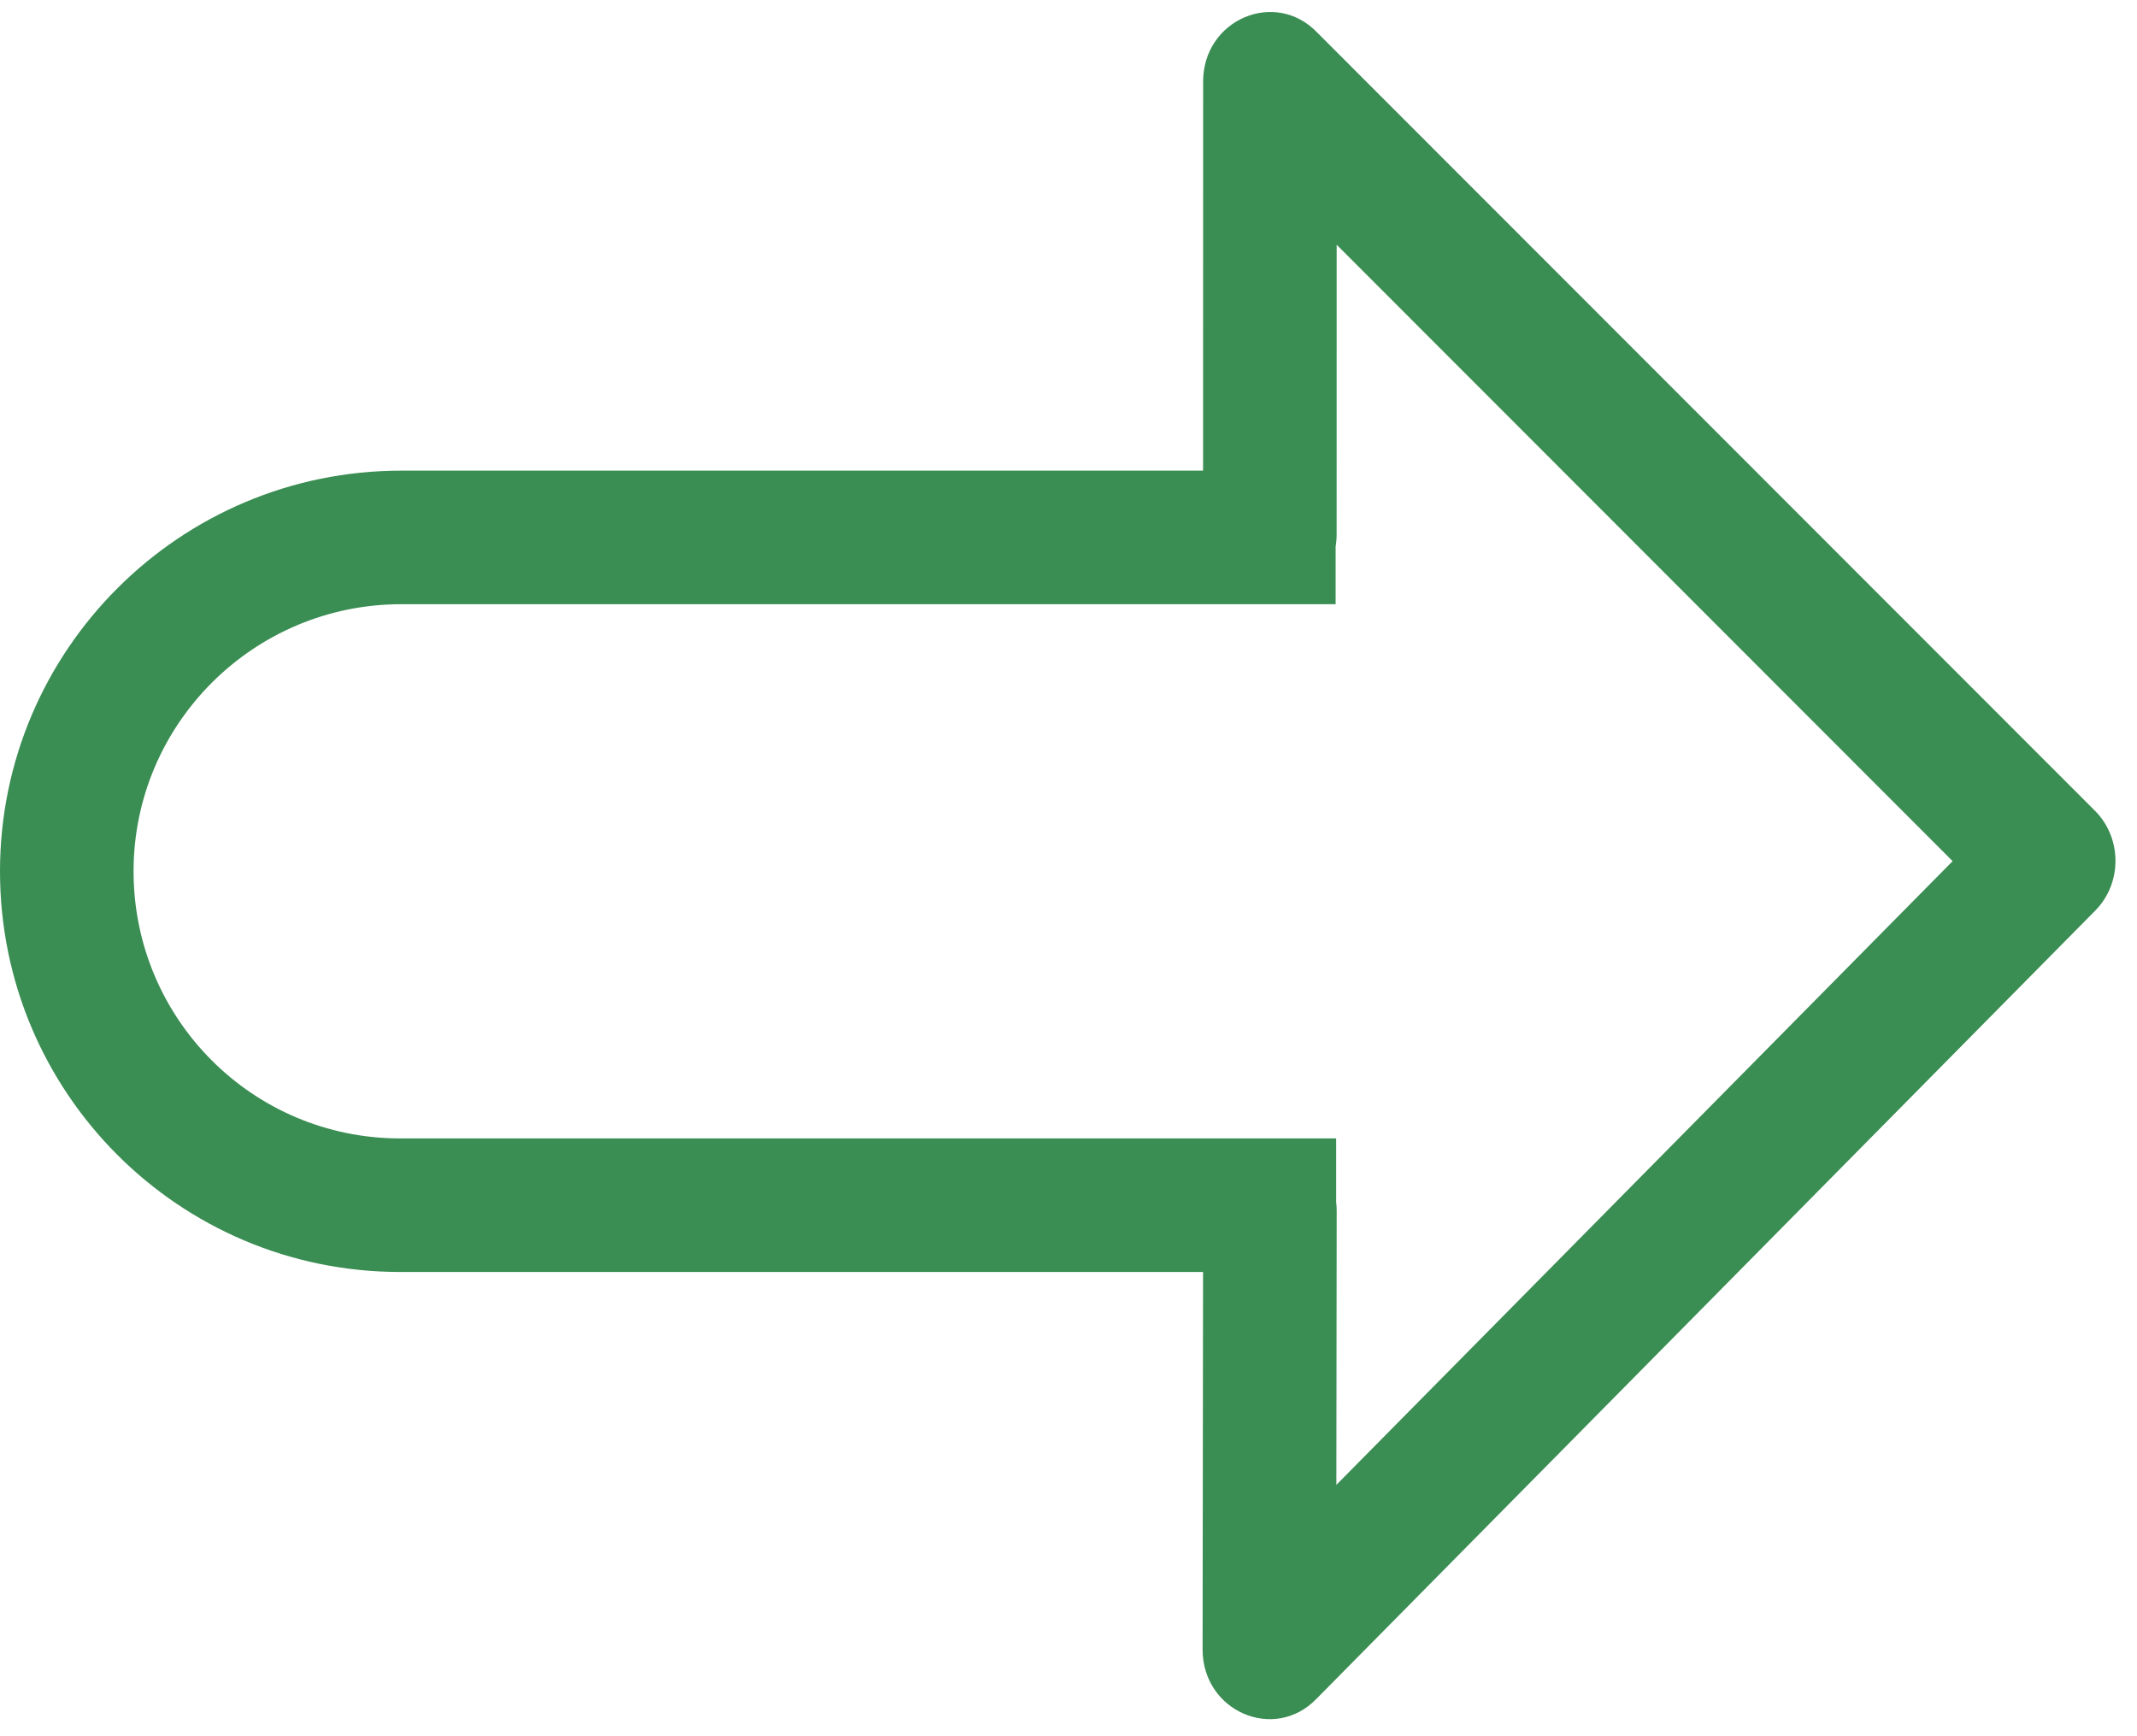 <?xml version="1.0" encoding="UTF-8" standalone="no"?>
<svg width="32px" height="26px" viewBox="0 0 32 26" version="1.1" xmlns="http://www.w3.org/2000/svg" xmlns:xlink="http://www.w3.org/1999/xlink">
    <!-- Generator: Sketch 44.1 (41455) - http://www.bohemiancoding.com/sketch -->
    <title>Arrow 12</title>
    <desc>Created with Sketch.</desc>
    <defs></defs>
    <g id="Page-2-Copy" stroke="none" stroke-width="1" fill="none" fill-rule="evenodd">
        <g id="46" stroke="#979797" transform="translate(0, -3)" fill-rule="nonzero" fill="#3a8d53">
            <path d="M28.416,12.311 L16.604,0.641 C16.199,0.249 15.539,0.248 15.132,0.639 L3.462,12.301 C2.807,12.931 3.271,14.008 4.197,14.008 L10.98,14.009 C11.555,14.009 12.02,13.561 12.02,13.009 C12.02,12.456 11.555,12.009 10.98,12.009 L4.197,12.008 L4.933,13.715 L16.603,2.054 L15.13,2.052 L26.941,13.721 L27.678,12.016 L21.11,12.008 C20.536,12.008 20.07,12.456 20.071,13.009 C20.071,13.561 20.537,14.008 21.112,14.008 L27.679,14.016 C28.604,14.015 29.068,12.941 28.416,12.311 Z M10.024,19.032 L10.024,26.015 C10.024,29.331 12.713,32.024 16.024,32.024 C19.338,32.024 22.024,29.344 22.024,26.032 L22.024,12.016 L20.024,12.016 L20.024,26.032 C20.024,28.239 18.235,30.024 16.024,30.024 C13.818,30.024 12.024,28.227 12.024,26.015 L12.024,19.032 L12.024,12.024 L10.024,12.024 L10.024,19.032 Z" id="Rectangle-449" stroke="none" transform="translate(16, 16.024) rotate(-270) translate(-16, -16.024) "></path>
        </g>
    </g>
</svg>